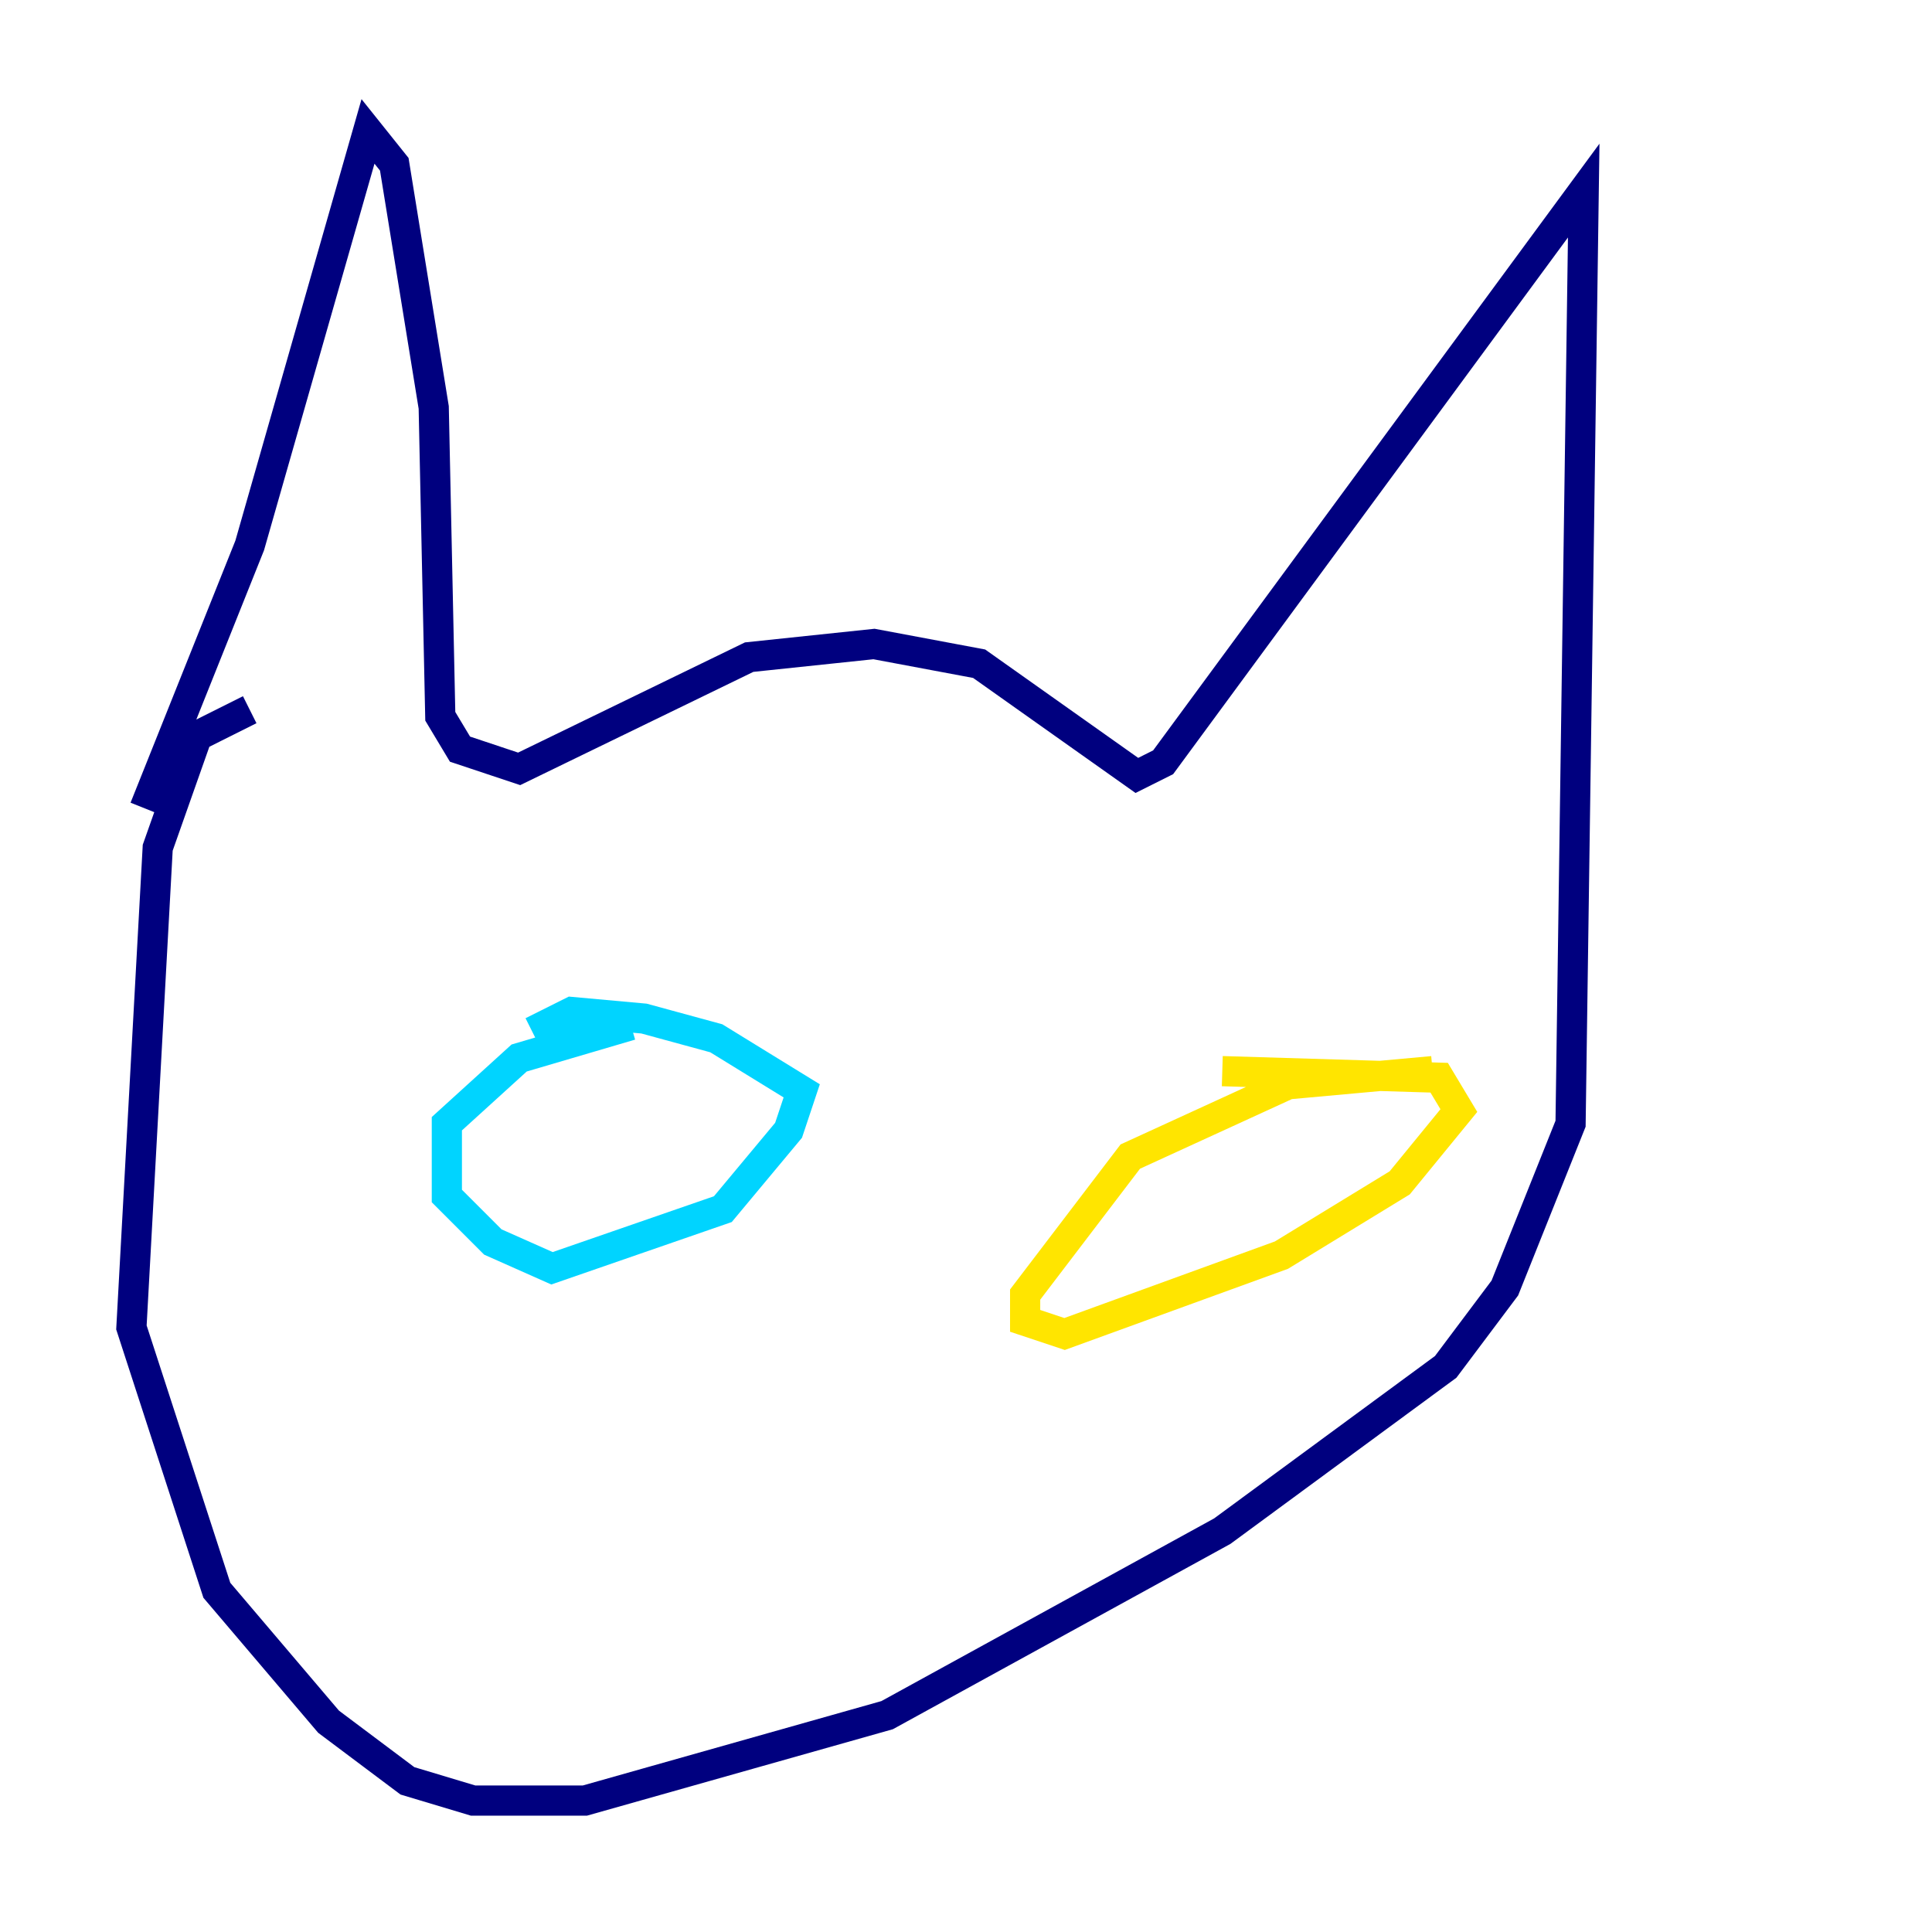 <?xml version="1.0" encoding="utf-8" ?>
<svg baseProfile="tiny" height="128" version="1.2" viewBox="0,0,128,128" width="128" xmlns="http://www.w3.org/2000/svg" xmlns:ev="http://www.w3.org/2001/xml-events" xmlns:xlink="http://www.w3.org/1999/xlink"><defs /><polyline fill="none" points="9.578,53.551 16.544,36.136 24.381,8.707 26.122,10.884 28.735,26.993 29.17,47.456 30.476,49.633 34.395,50.939 49.633,43.537 57.905,42.667 64.871,43.973 75.32,51.374 77.061,50.503 104.925,12.626 104.054,74.449 99.701,85.333 95.782,90.558 80.98,101.442 58.776,113.633 38.748,119.293 31.347,119.293 26.993,117.986 21.769,114.068 14.367,105.361 8.707,87.946 10.449,56.163 13.061,48.762 16.544,47.02" stroke="#00007f" stroke-width="2" /><polyline fill="none" points="41.796,67.918 34.395,70.095 29.605,74.449 29.605,79.238 32.653,82.286 36.571,84.027 47.891,80.109 52.245,74.884 53.116,72.272 47.456,68.789 42.667,67.483 37.878,67.048 35.265,68.354" stroke="#00d4ff" stroke-width="2" /><polyline fill="none" points="94.912,70.966 85.333,71.837 74.884,76.626 67.918,85.769 67.918,87.51 70.531,88.381 84.898,83.156 92.735,78.367 96.653,73.578 95.347,71.401 80.98,70.966" stroke="#ffe500" stroke-width="2" /><polyline fill="none" points="50.068,94.041 50.068,94.041" stroke="#7f0000" stroke-width="2" /></svg>